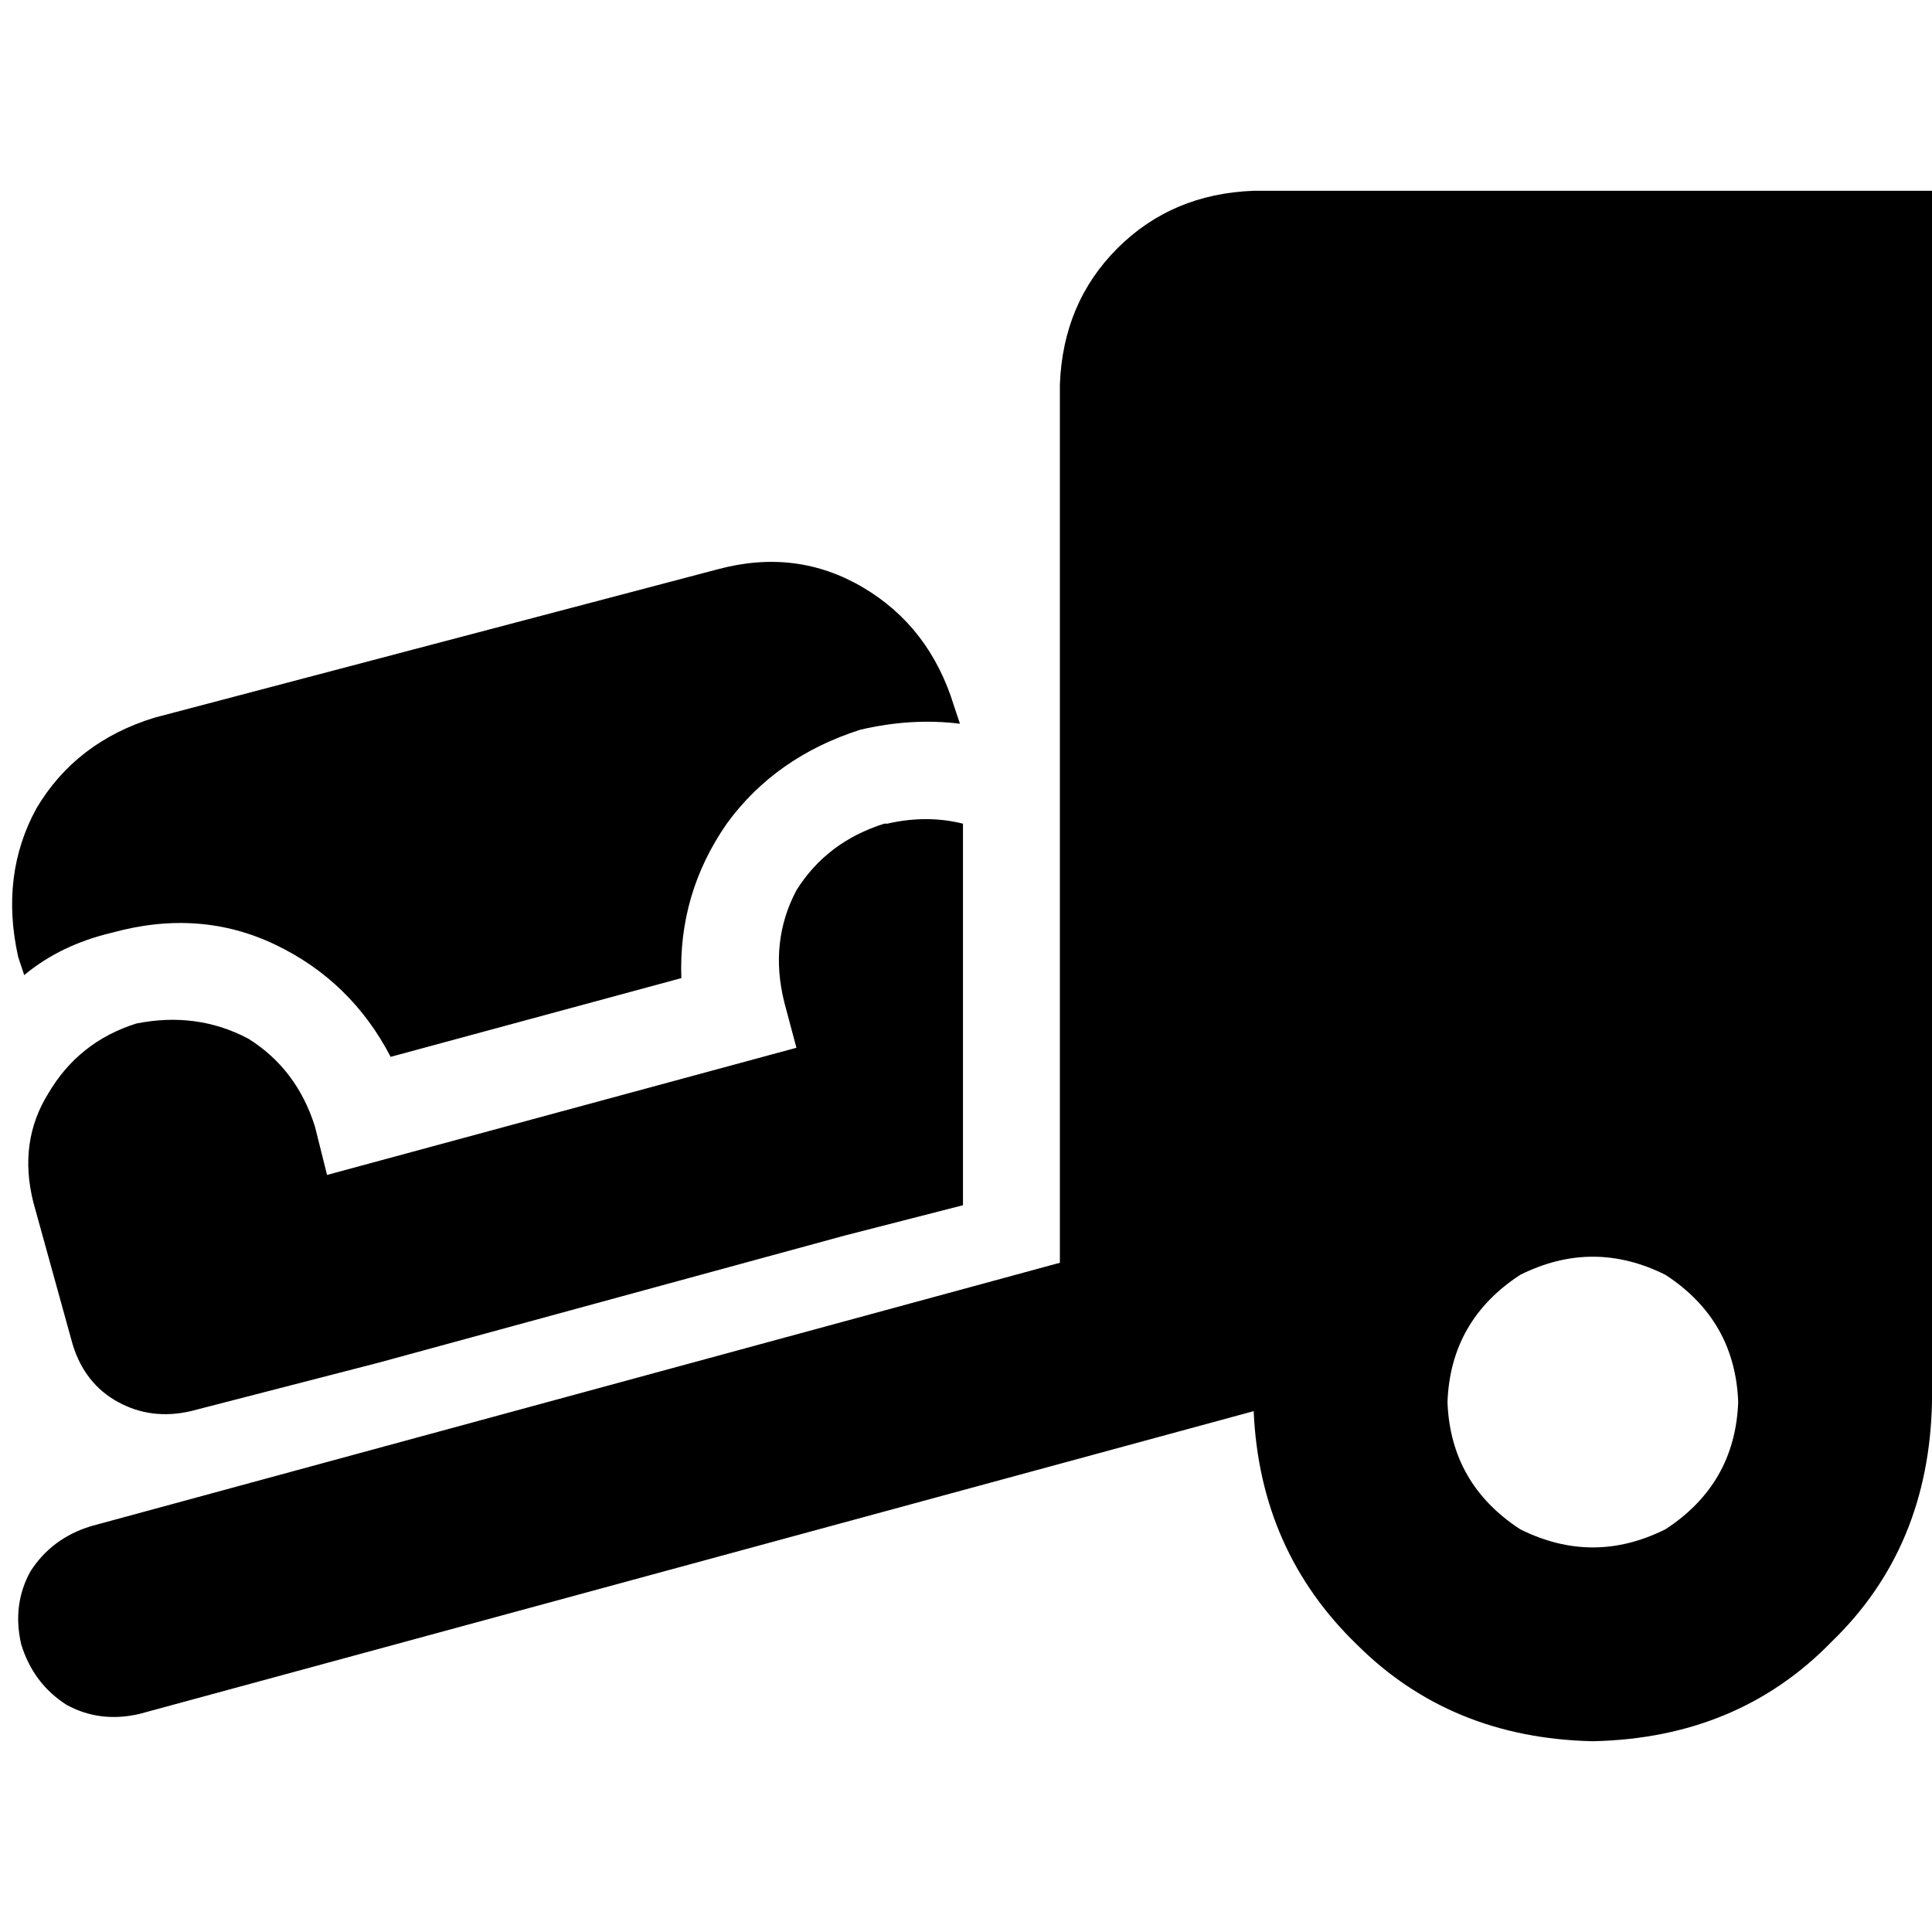 <svg xmlns="http://www.w3.org/2000/svg" viewBox="0 0 512 512">
  <path d="M 512 50.558 L 512 371.561 Q 511.197 410.082 485.517 434.959 Q 460.639 460.639 422.119 461.442 Q 384.401 460.639 359.524 435.762 Q 333.843 410.884 332.238 373.969 L 36.915 454.219 Q 26.483 456.627 17.655 451.812 Q 8.828 446.194 5.618 435.762 Q 3.21 425.329 8.025 416.502 Q 13.643 407.674 24.075 404.464 L 280.878 334.646 L 280.878 101.918 Q 281.68 80.251 296.125 65.806 Q 310.571 51.361 332.238 50.558 L 512 50.558 L 512 50.558 Z M 460.639 371.561 Q 459.837 349.893 441.379 337.856 Q 422.119 328.226 402.859 337.856 Q 384.401 349.893 383.599 371.561 Q 384.401 393.229 402.859 405.266 Q 422.119 414.897 441.379 405.266 Q 459.837 393.229 460.639 371.561 L 460.639 371.561 Z M 235.135 218.282 Q 245.567 215.875 255.197 218.282 L 255.197 319.398 L 223.9 327.423 L 100.313 361.129 L 50.558 373.969 Q 40.125 376.376 31.298 371.561 Q 22.47 366.746 19.26 356.313 L 8.828 318.596 Q 4.815 302.545 12.84 289.705 Q 20.865 276.063 36.113 271.248 Q 52.163 268.038 65.806 275.26 Q 78.646 283.285 83.461 298.533 L 86.671 311.373 L 211.06 277.668 L 207.85 265.63 Q 203.837 249.58 211.06 235.937 Q 219.085 223.097 234.332 218.282 L 235.135 218.282 Z M 4.815 253.592 Q 0 231.925 9.63 214.27 L 9.63 214.27 Q 20.063 196.614 40.928 190.194 L 190.194 150.871 Q 211.06 145.254 228.715 155.687 Q 246.37 166.119 252.79 186.984 L 254.395 191.799 Q 241.555 190.194 227.912 193.404 Q 205.442 200.627 192.602 218.282 Q 179.762 236.74 180.564 259.21 L 103.524 280.075 Q 93.091 260.013 73.028 250.382 Q 52.966 240.752 29.693 247.172 Q 16.05 250.382 6.42 258.408 L 4.815 253.592 L 4.815 253.592 Z" />
</svg>